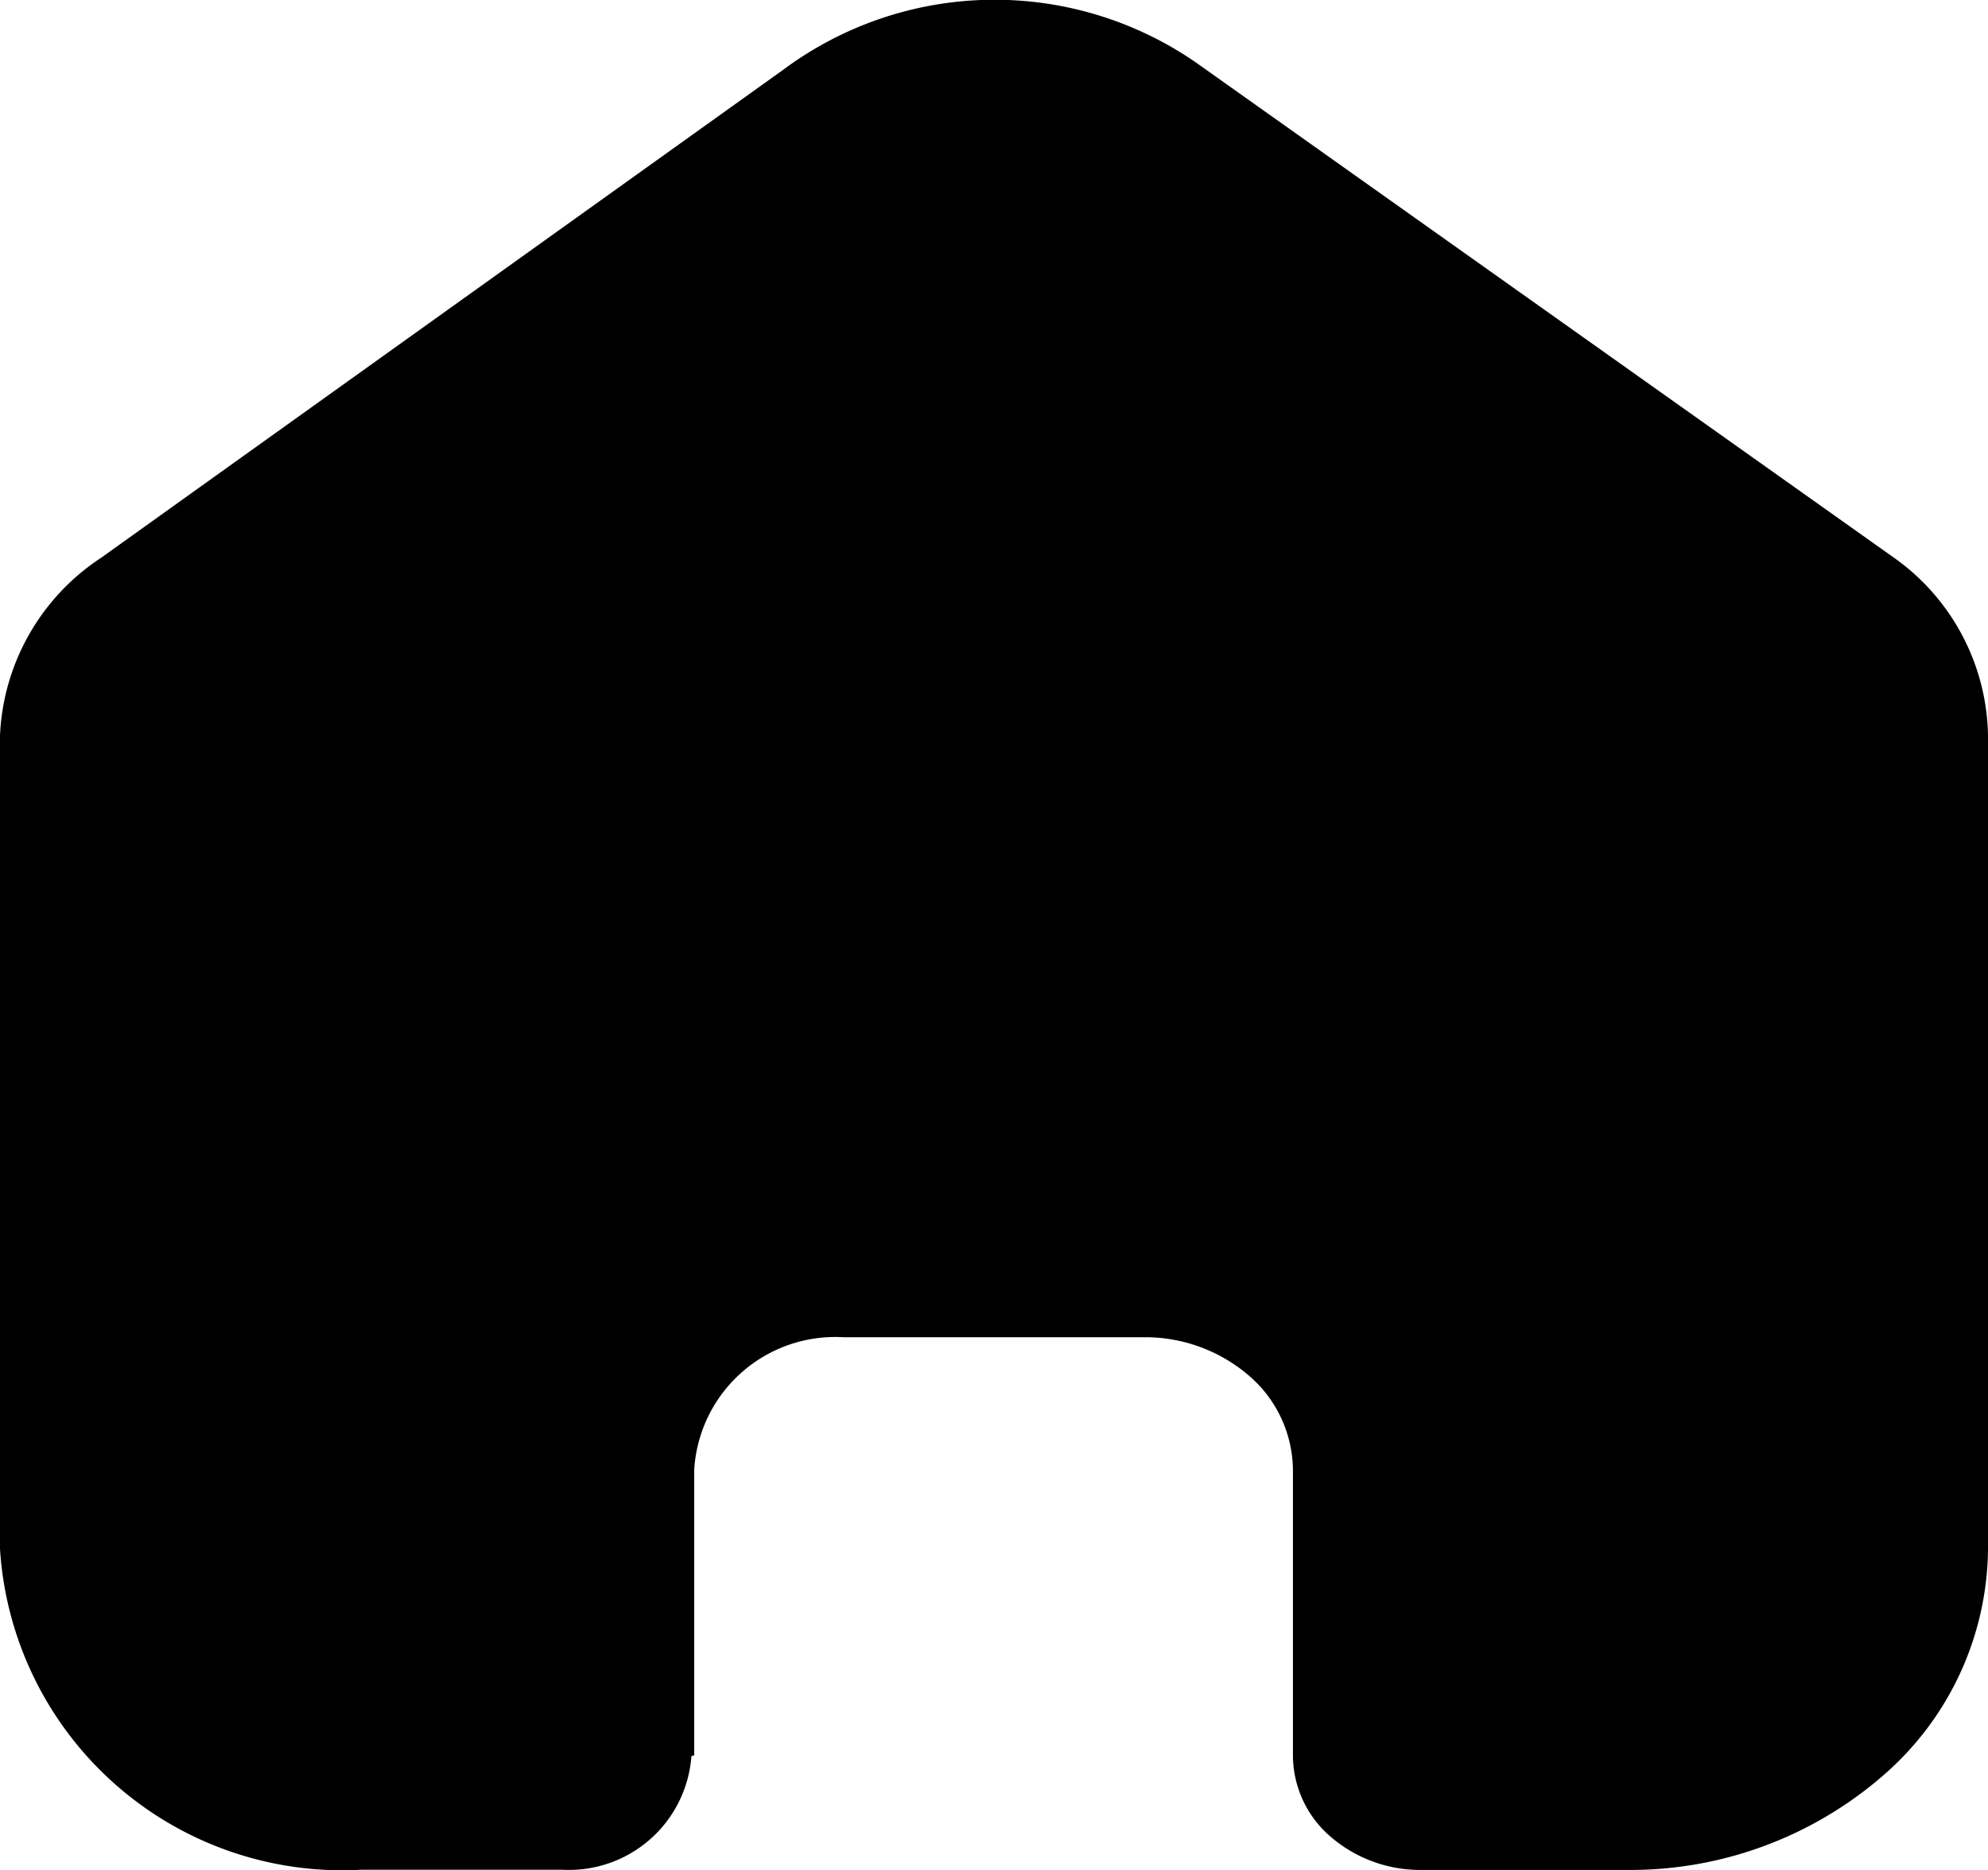 <svg xmlns="http://www.w3.org/2000/svg" width="19" height="17.868" viewBox="0 0 19 17.868"><g transform="translate(-2.5 -2)"><g transform="translate(2.5 2)"><path d="M6.635,16.772V14.04a1.35,1.35,0,0,1,1.424-1.263h2.874a1.521,1.521,0,0,1,1.007.37,1.2,1.2,0,0,1,.417.893v2.732a1.028,1.028,0,0,0,.356.774,1.31,1.31,0,0,0,.87.321h1.961a3.685,3.685,0,0,0,2.443-.893A2.894,2.894,0,0,0,19,14.81V7.028a2.124,2.124,0,0,0-.9-1.7L11.434.6A3.386,3.386,0,0,0,7.485.667L.967,5.329A2.143,2.143,0,0,0,0,7.028V14.8a3.278,3.278,0,0,0,3.456,3.065H5.372A1.173,1.173,0,0,0,6.608,16.78Z" transform="translate(0 0)"/></g></g></svg>
